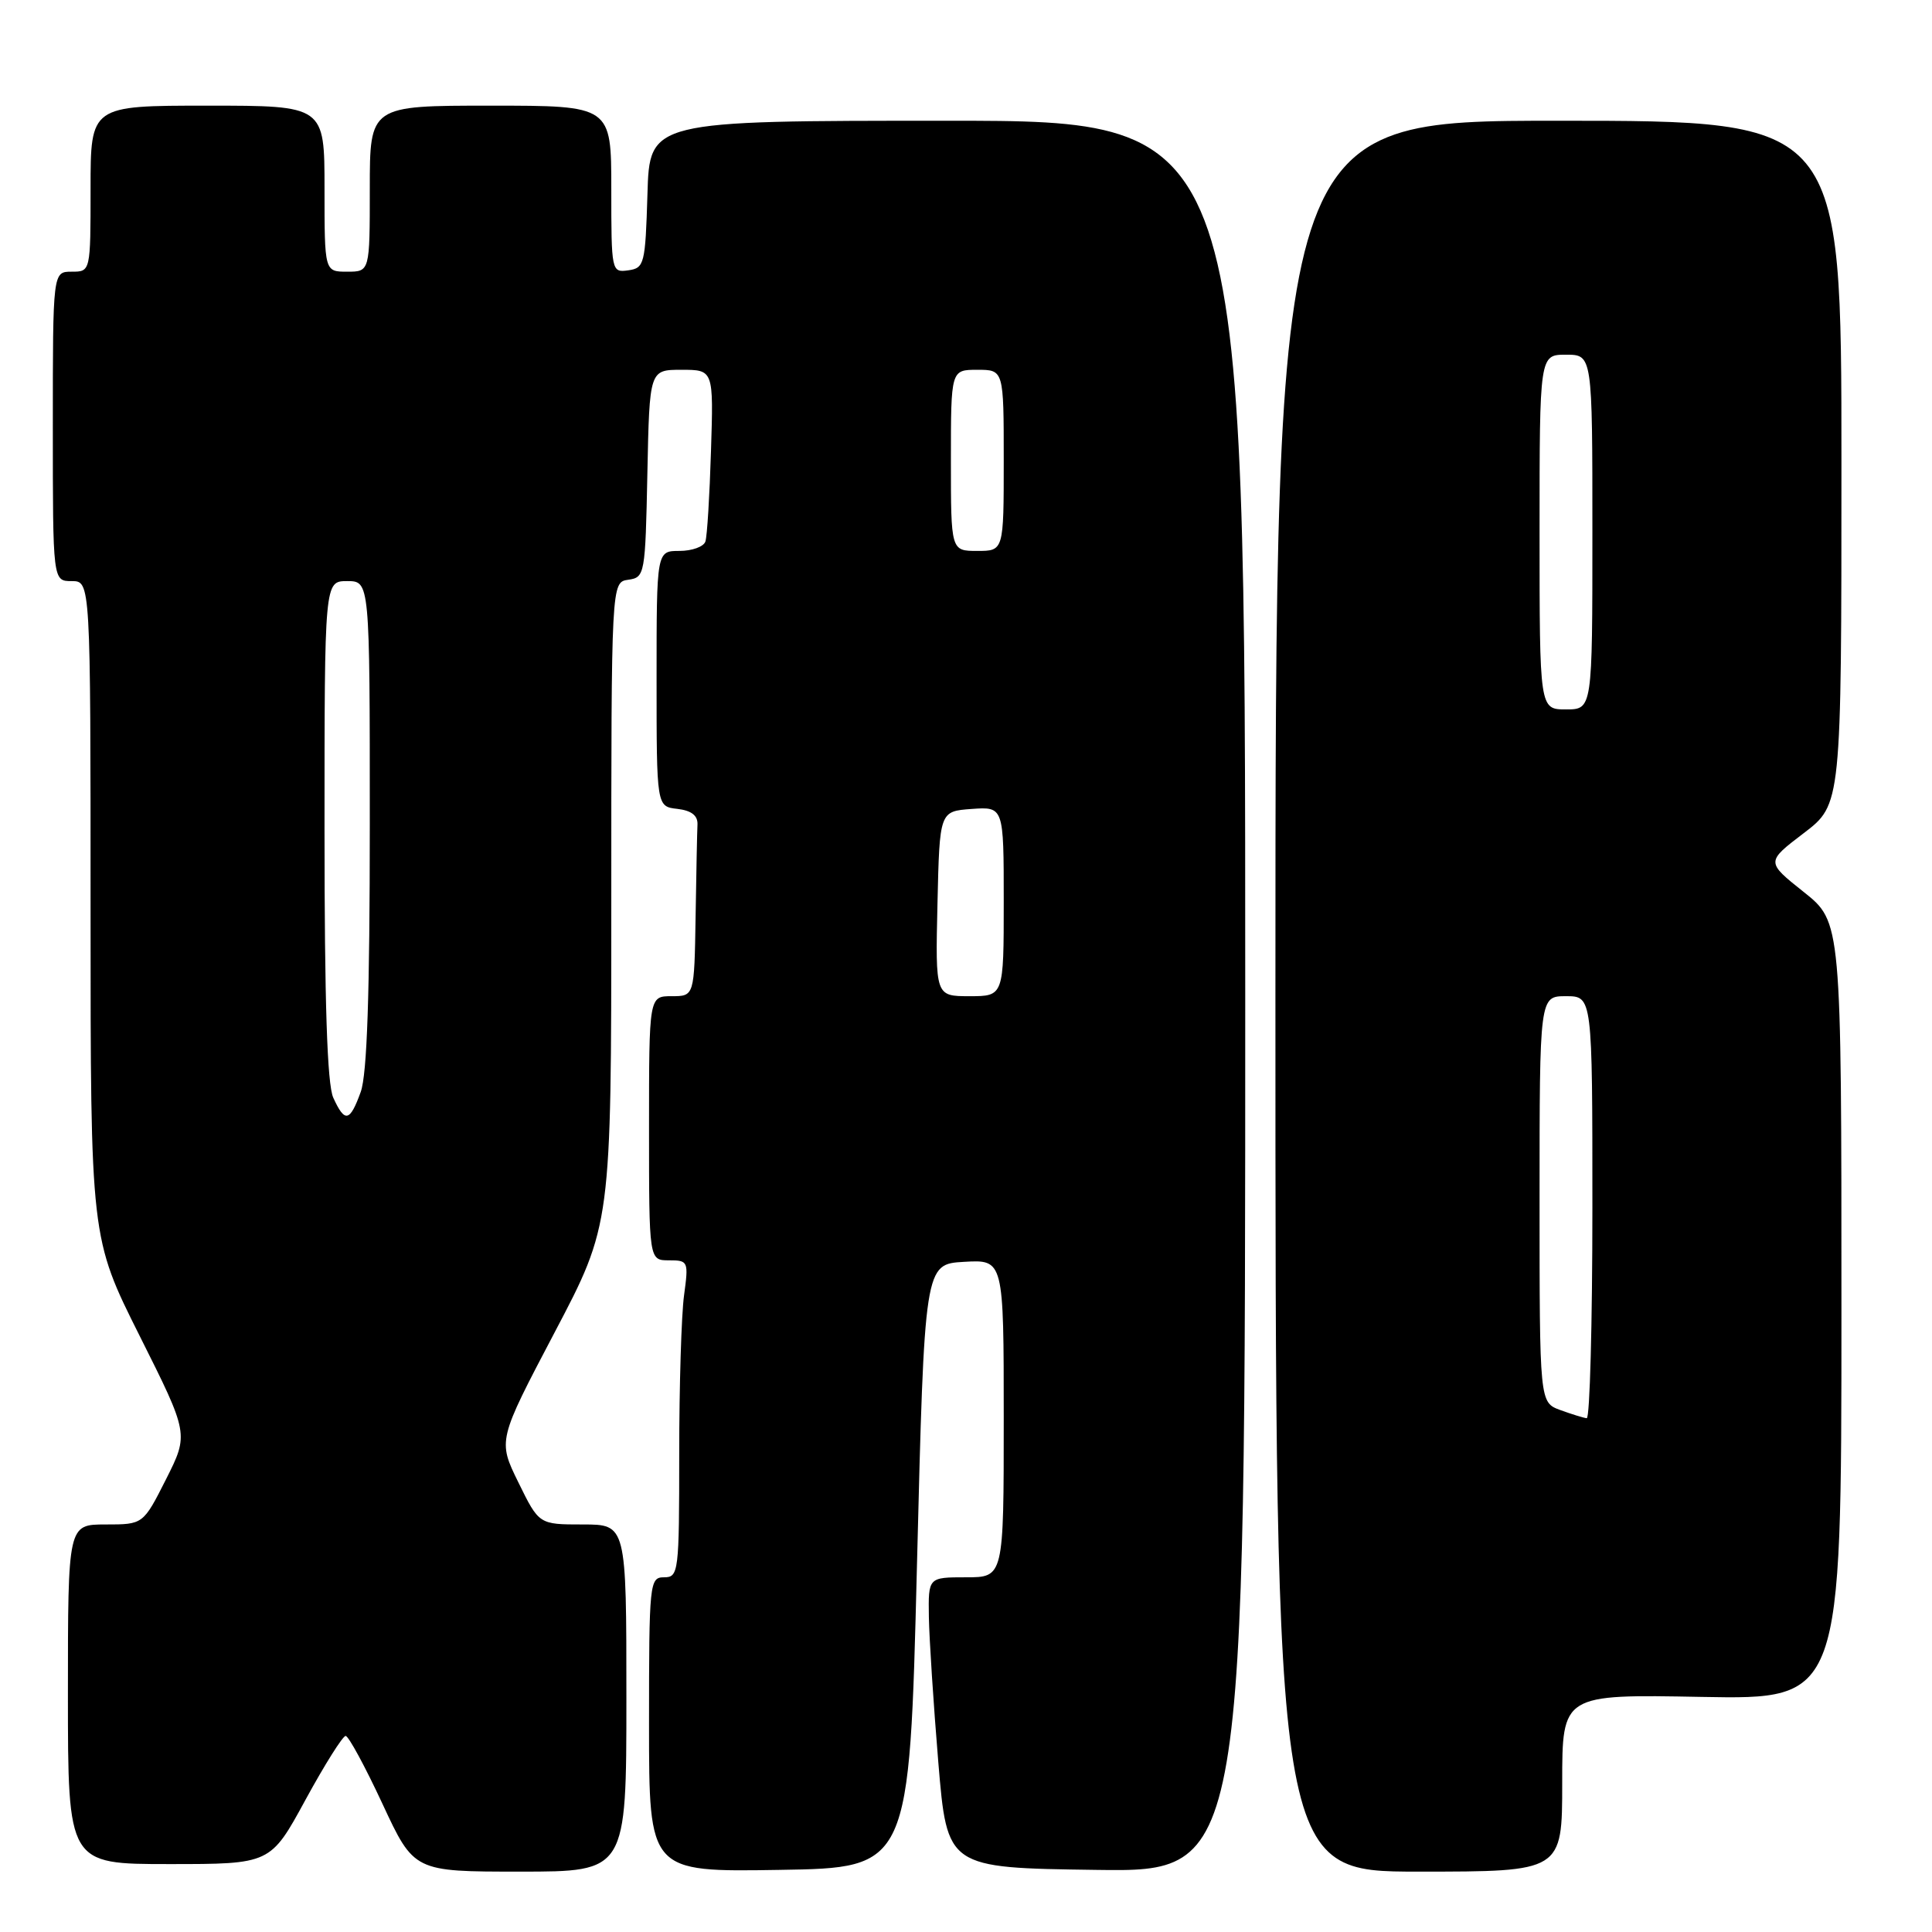 <?xml version="1.0" encoding="UTF-8" standalone="no"?>
<!DOCTYPE svg PUBLIC "-//W3C//DTD SVG 1.1//EN" "http://www.w3.org/Graphics/SVG/1.1/DTD/svg11.dtd" >
<svg xmlns="http://www.w3.org/2000/svg" xmlns:xlink="http://www.w3.org/1999/xlink" version="1.1" viewBox="0 0 256 256">
 <g >
 <path fill="currentColor"
d=" M 83.00 225.00 C 83.00 202.00 83.00 202.00 77.21 202.00 C 71.42 202.00 71.42 202.00 68.69 196.43 C 65.96 190.87 65.96 190.87 73.48 176.57 C 81.00 162.28 81.00 162.28 81.00 119.71 C 81.00 77.14 81.00 77.14 83.25 76.82 C 85.44 76.51 85.51 76.15 85.78 62.75 C 86.06 49.00 86.06 49.00 90.30 49.00 C 94.55 49.00 94.55 49.00 94.21 59.75 C 94.03 65.66 93.70 71.06 93.47 71.75 C 93.25 72.44 91.70 73.00 90.03 73.00 C 87.00 73.00 87.00 73.00 87.00 89.93 C 87.00 106.87 87.00 106.87 89.75 107.18 C 91.62 107.40 92.47 108.06 92.42 109.25 C 92.37 110.21 92.26 115.72 92.17 121.50 C 92.00 132.00 92.00 132.00 89.00 132.00 C 86.00 132.00 86.00 132.00 86.00 149.50 C 86.00 167.00 86.00 167.00 88.64 167.00 C 91.20 167.00 91.25 167.13 90.64 171.64 C 90.29 174.19 90.00 183.64 90.00 192.64 C 90.00 208.33 89.92 209.00 88.00 209.00 C 86.07 209.00 86.00 209.67 86.00 228.52 C 86.00 248.05 86.00 248.05 103.25 247.77 C 120.50 247.50 120.50 247.50 121.50 207.50 C 122.50 167.50 122.50 167.50 127.75 167.20 C 133.00 166.90 133.00 166.90 133.00 187.95 C 133.00 209.00 133.00 209.00 128.00 209.00 C 123.00 209.00 123.00 209.00 123.08 214.25 C 123.13 217.14 123.69 225.80 124.33 233.50 C 125.50 247.50 125.50 247.50 145.25 247.77 C 165.00 248.04 165.00 248.04 165.00 132.02 C 165.00 16.00 165.00 16.00 125.54 16.00 C 86.07 16.00 86.07 16.00 85.79 25.75 C 85.51 35.00 85.38 35.52 83.25 35.82 C 81.03 36.13 81.00 35.98 81.00 25.07 C 81.00 14.00 81.00 14.00 65.00 14.00 C 49.00 14.00 49.00 14.00 49.00 25.00 C 49.00 36.00 49.00 36.00 46.00 36.00 C 43.00 36.00 43.00 36.00 43.00 25.00 C 43.00 14.00 43.00 14.00 27.50 14.00 C 12.00 14.00 12.00 14.00 12.00 25.00 C 12.00 36.00 12.00 36.00 9.50 36.00 C 7.00 36.00 7.00 36.00 7.00 56.50 C 7.00 77.00 7.00 77.00 9.50 77.00 C 12.00 77.00 12.00 77.00 12.00 120.51 C 12.00 164.03 12.00 164.03 18.51 177.02 C 25.02 190.01 25.02 190.01 22.00 196.01 C 18.97 202.00 18.97 202.00 13.99 202.00 C 9.00 202.00 9.00 202.00 9.00 224.50 C 9.00 247.00 9.00 247.00 22.42 247.00 C 35.84 247.00 35.84 247.00 40.47 238.50 C 43.02 233.82 45.42 230.01 45.80 230.02 C 46.19 230.03 48.38 234.08 50.68 239.02 C 54.86 248.00 54.86 248.00 68.93 248.00 C 83.00 248.00 83.00 248.00 83.00 225.00 Z  M 207.00 236.25 C 207.00 224.50 207.00 224.50 225.50 224.85 C 244.00 225.19 244.00 225.19 244.00 173.68 C 244.00 122.17 244.00 122.17 239.00 118.19 C 234.00 114.21 234.00 114.21 239.00 110.40 C 244.00 106.59 244.00 106.59 244.00 61.29 C 244.00 16.00 244.00 16.00 206.50 16.00 C 169.00 16.00 169.00 16.00 169.00 132.00 C 169.00 248.00 169.00 248.00 188.00 248.00 C 207.00 248.00 207.00 248.00 207.00 236.25 Z  M 44.16 145.45 C 43.35 143.68 43.00 132.83 43.00 109.95 C 43.00 77.00 43.00 77.00 46.00 77.00 C 49.00 77.00 49.00 77.00 49.00 109.18 C 49.00 131.71 48.64 142.35 47.80 144.68 C 46.36 148.67 45.69 148.81 44.16 145.45 Z  M 124.22 119.75 C 124.50 107.50 124.50 107.50 128.75 107.19 C 133.00 106.89 133.00 106.89 133.00 119.44 C 133.00 132.00 133.00 132.00 128.47 132.00 C 123.94 132.00 123.94 132.00 124.22 119.75 Z  M 126.00 61.00 C 126.00 49.00 126.00 49.00 129.50 49.00 C 133.00 49.00 133.00 49.00 133.00 61.00 C 133.00 73.00 133.00 73.00 129.50 73.00 C 126.00 73.00 126.00 73.00 126.00 61.00 Z  M 206.75 186.84 C 204.00 185.83 204.00 185.83 204.00 158.92 C 204.00 132.00 204.00 132.00 207.50 132.00 C 211.00 132.00 211.00 132.00 211.00 160.00 C 211.00 175.40 210.66 187.96 210.25 187.92 C 209.84 187.88 208.26 187.39 206.75 186.84 Z  M 204.00 70.50 C 204.00 47.00 204.00 47.00 207.50 47.00 C 211.00 47.00 211.00 47.00 211.00 70.50 C 211.00 94.00 211.00 94.00 207.50 94.00 C 204.00 94.00 204.00 94.00 204.00 70.50 Z "/>
</g>
</svg>